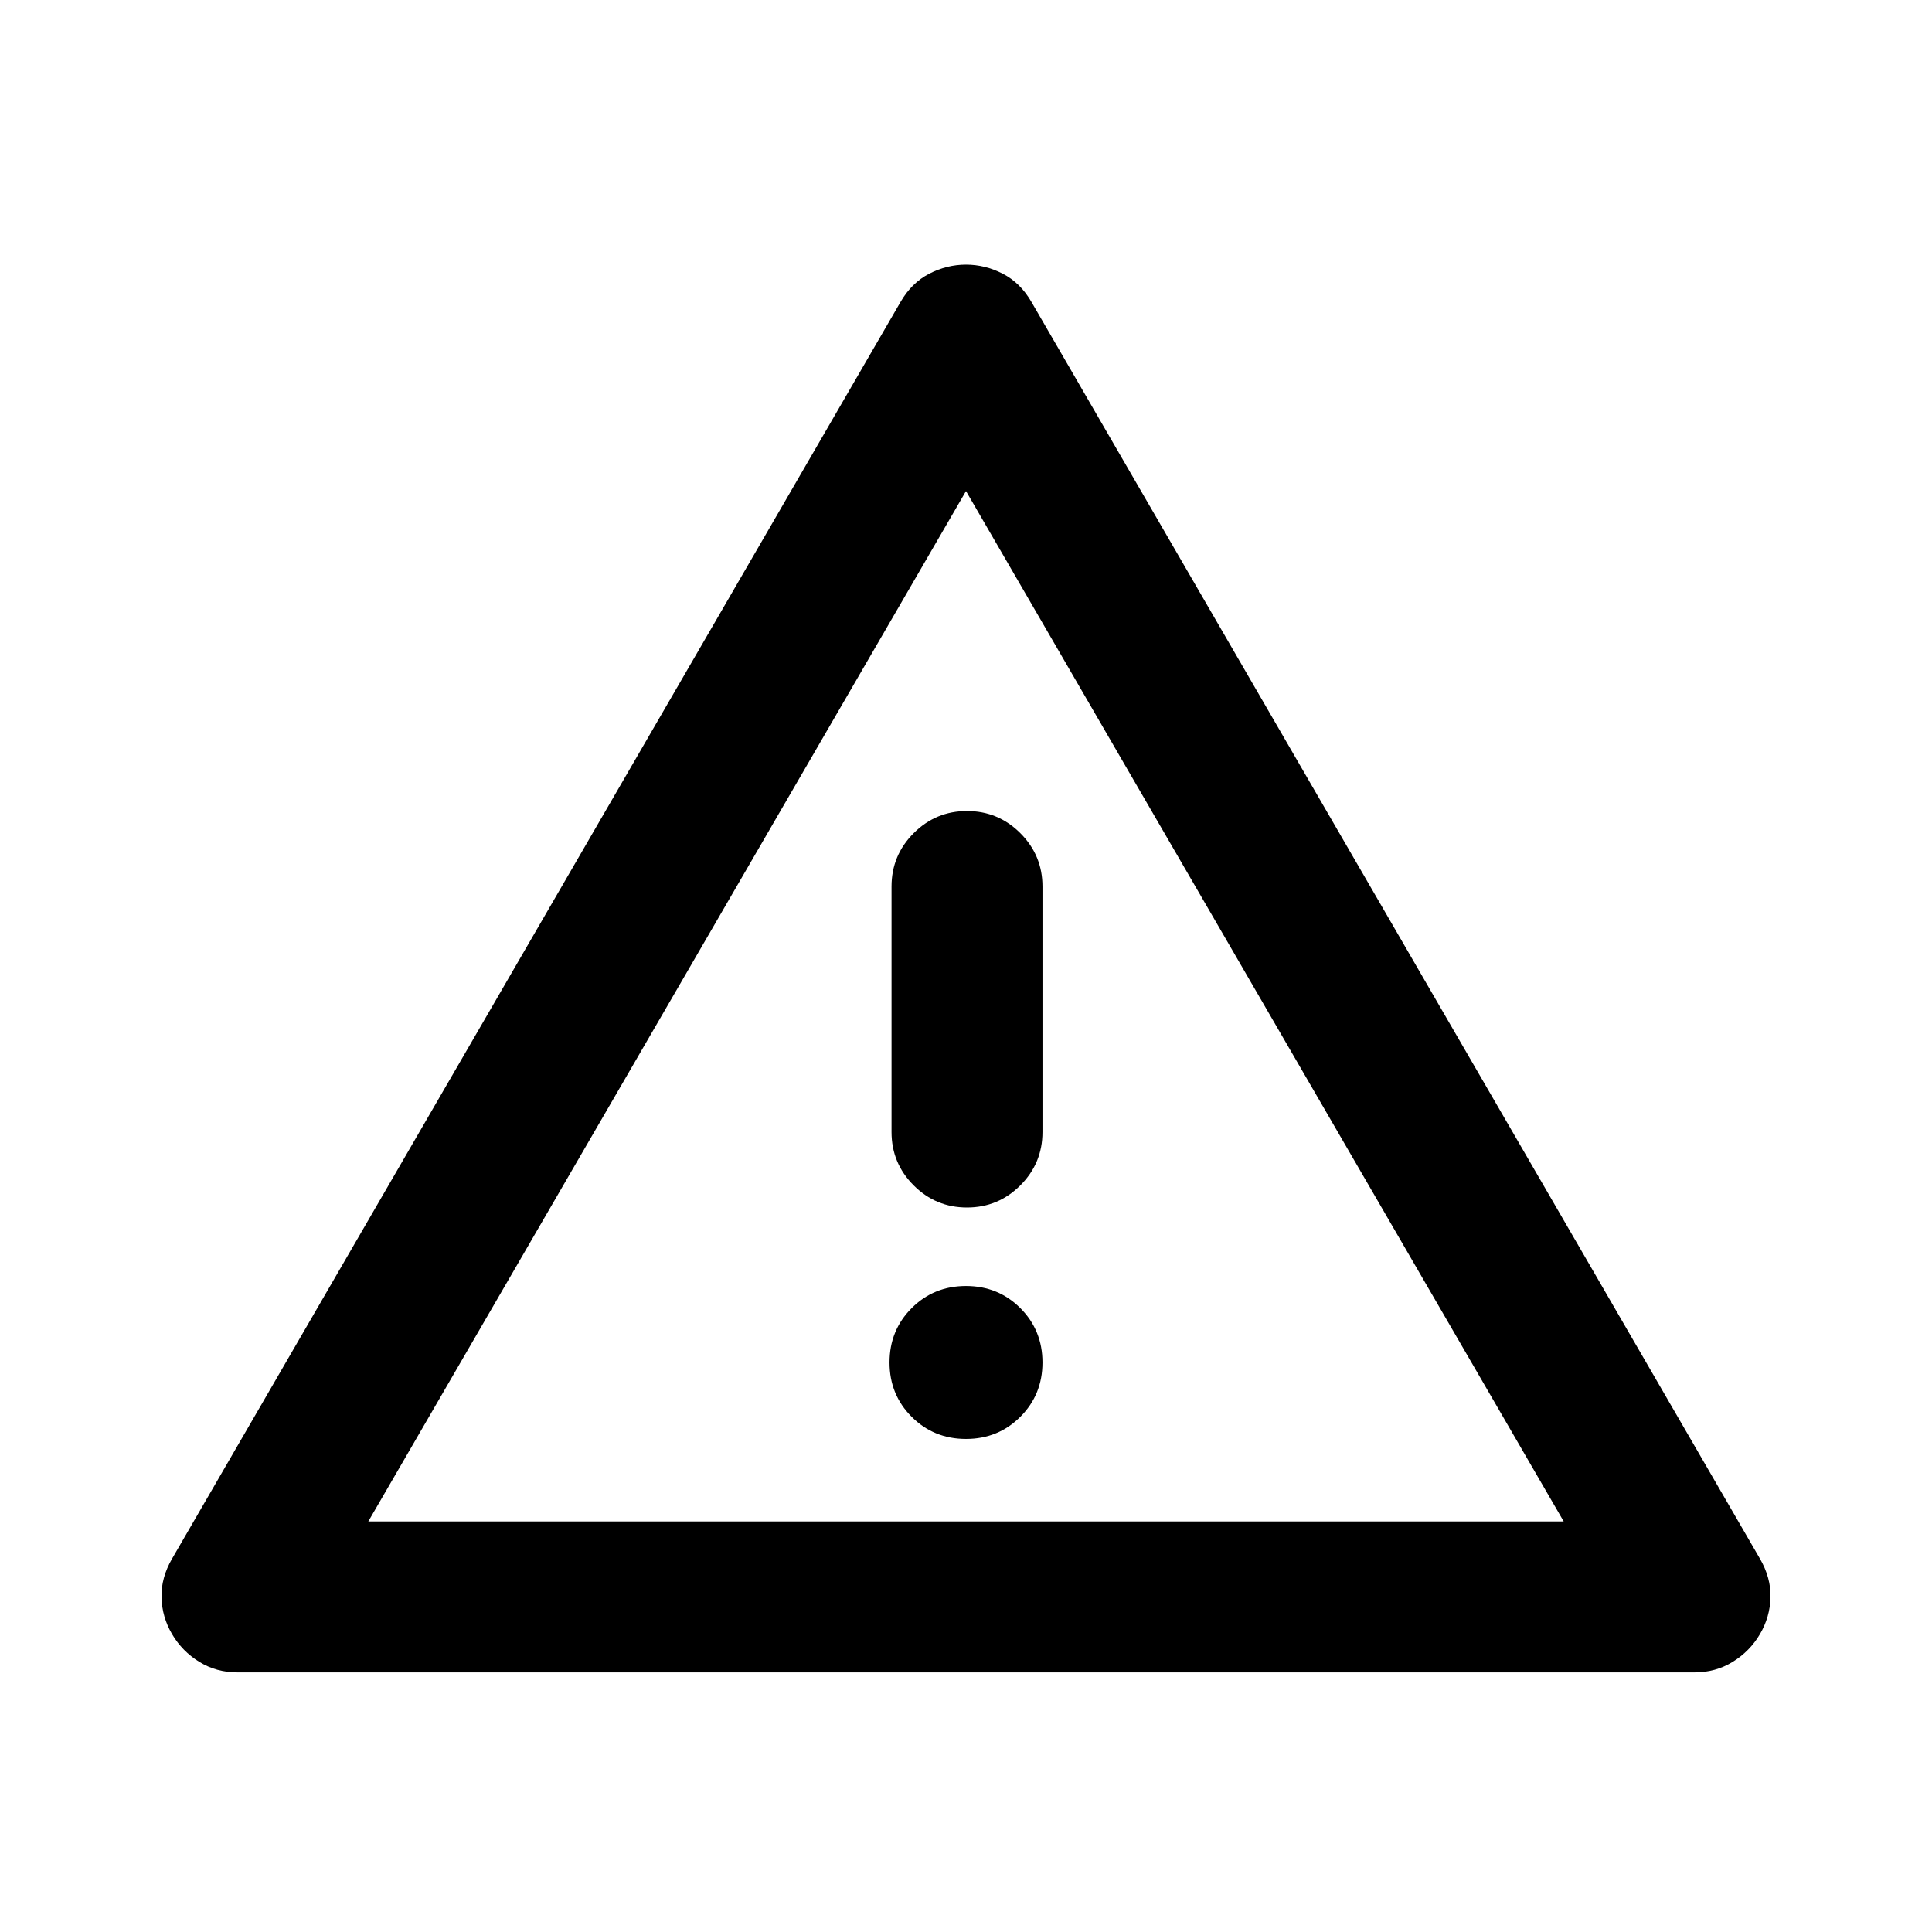 <svg xmlns="http://www.w3.org/2000/svg" viewBox="0 -960 960 960" fill="currentcolor"><path d="M118-129q-10.5 0-19-5.25T85.5-148q-5-8.5-5.25-18.25t5.25-19.25l362-624.5q5.5-9.5 14.25-14t18.25-4.5q9.5 0 18.25 4.5t14.25 14l362 624.5q5.5 9.5 5.25 19.25T874.5-148q-5 8.5-13.5 13.75T842-129H118Zm65-75h594L480-716 183-204Zm297-41q16 0 27-11t11-27q0-16-11-27t-27-11q-16 0-27 11t-11 27q0 16 11 27t27 11Zm.5-115q15.5 0 26.5-11t11-26.5v-122q0-15.5-11-26.5t-26.5-11q-15.5 0-26.5 11t-11 26.5v122q0 15.5 11 26.5t26.5 11Zm-.5-100Z"/></svg>